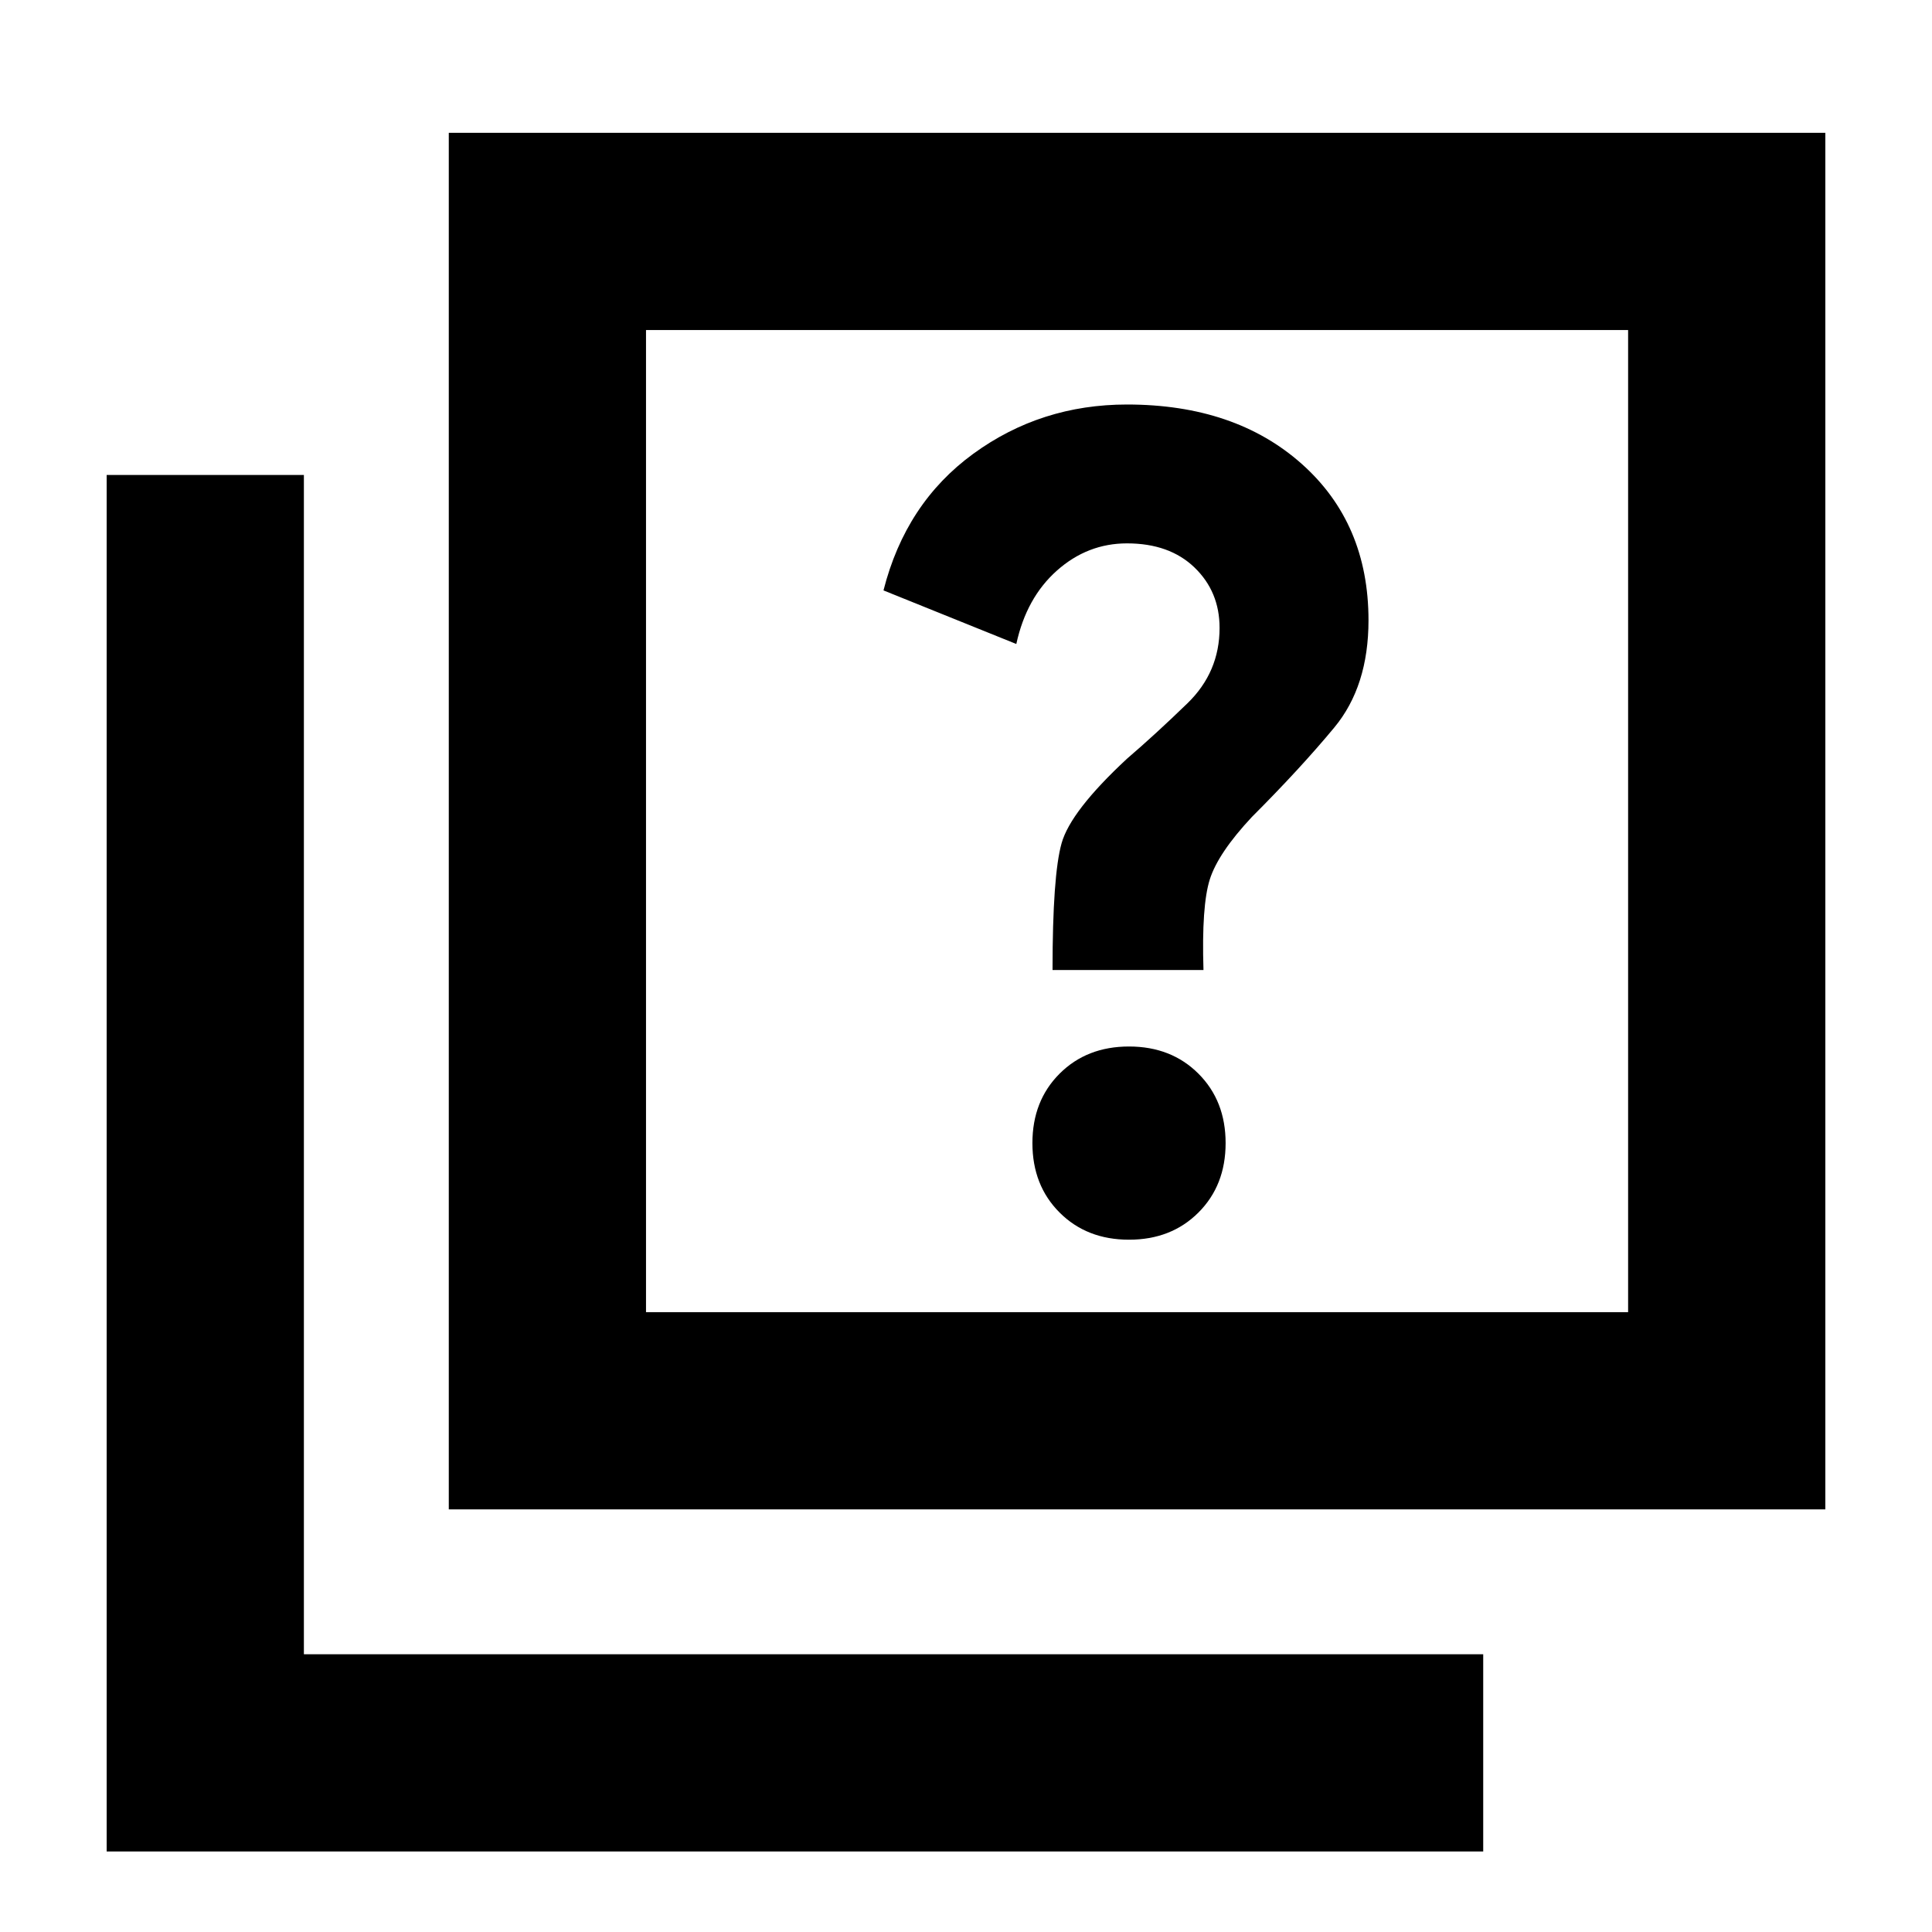 <svg xmlns="http://www.w3.org/2000/svg" height="20" viewBox="0 -960 960 960" width="20"><path d="M561-344q21 0 34.5-13.5T609-392q0-21-13.5-34.5T561-440q-21 0-34.5 13.5T513-392q0 21 13.5 34.5T561-344Zm-38-134h75q-1-32 3.15-45.05Q605.29-536.1 622-554q24-24 41-44.5t17-53.27q0-48.19-33.16-77.71Q613.68-759 560-759q-42.82 0-76.41 24.5Q450-710 439-666.63L505-640q5-23 20.2-36.5Q540.39-690 560-690q21.11 0 33.56 12Q606-666 606-648q0 22-16 37.5T560-583q-28 26-32.5 42t-4.5 63ZM223-210v-684h684v684H223Zm98-98h488v-488H321v488ZM53-40v-684h98v586h586v98H53Zm268-756v488-488Z"/></svg>